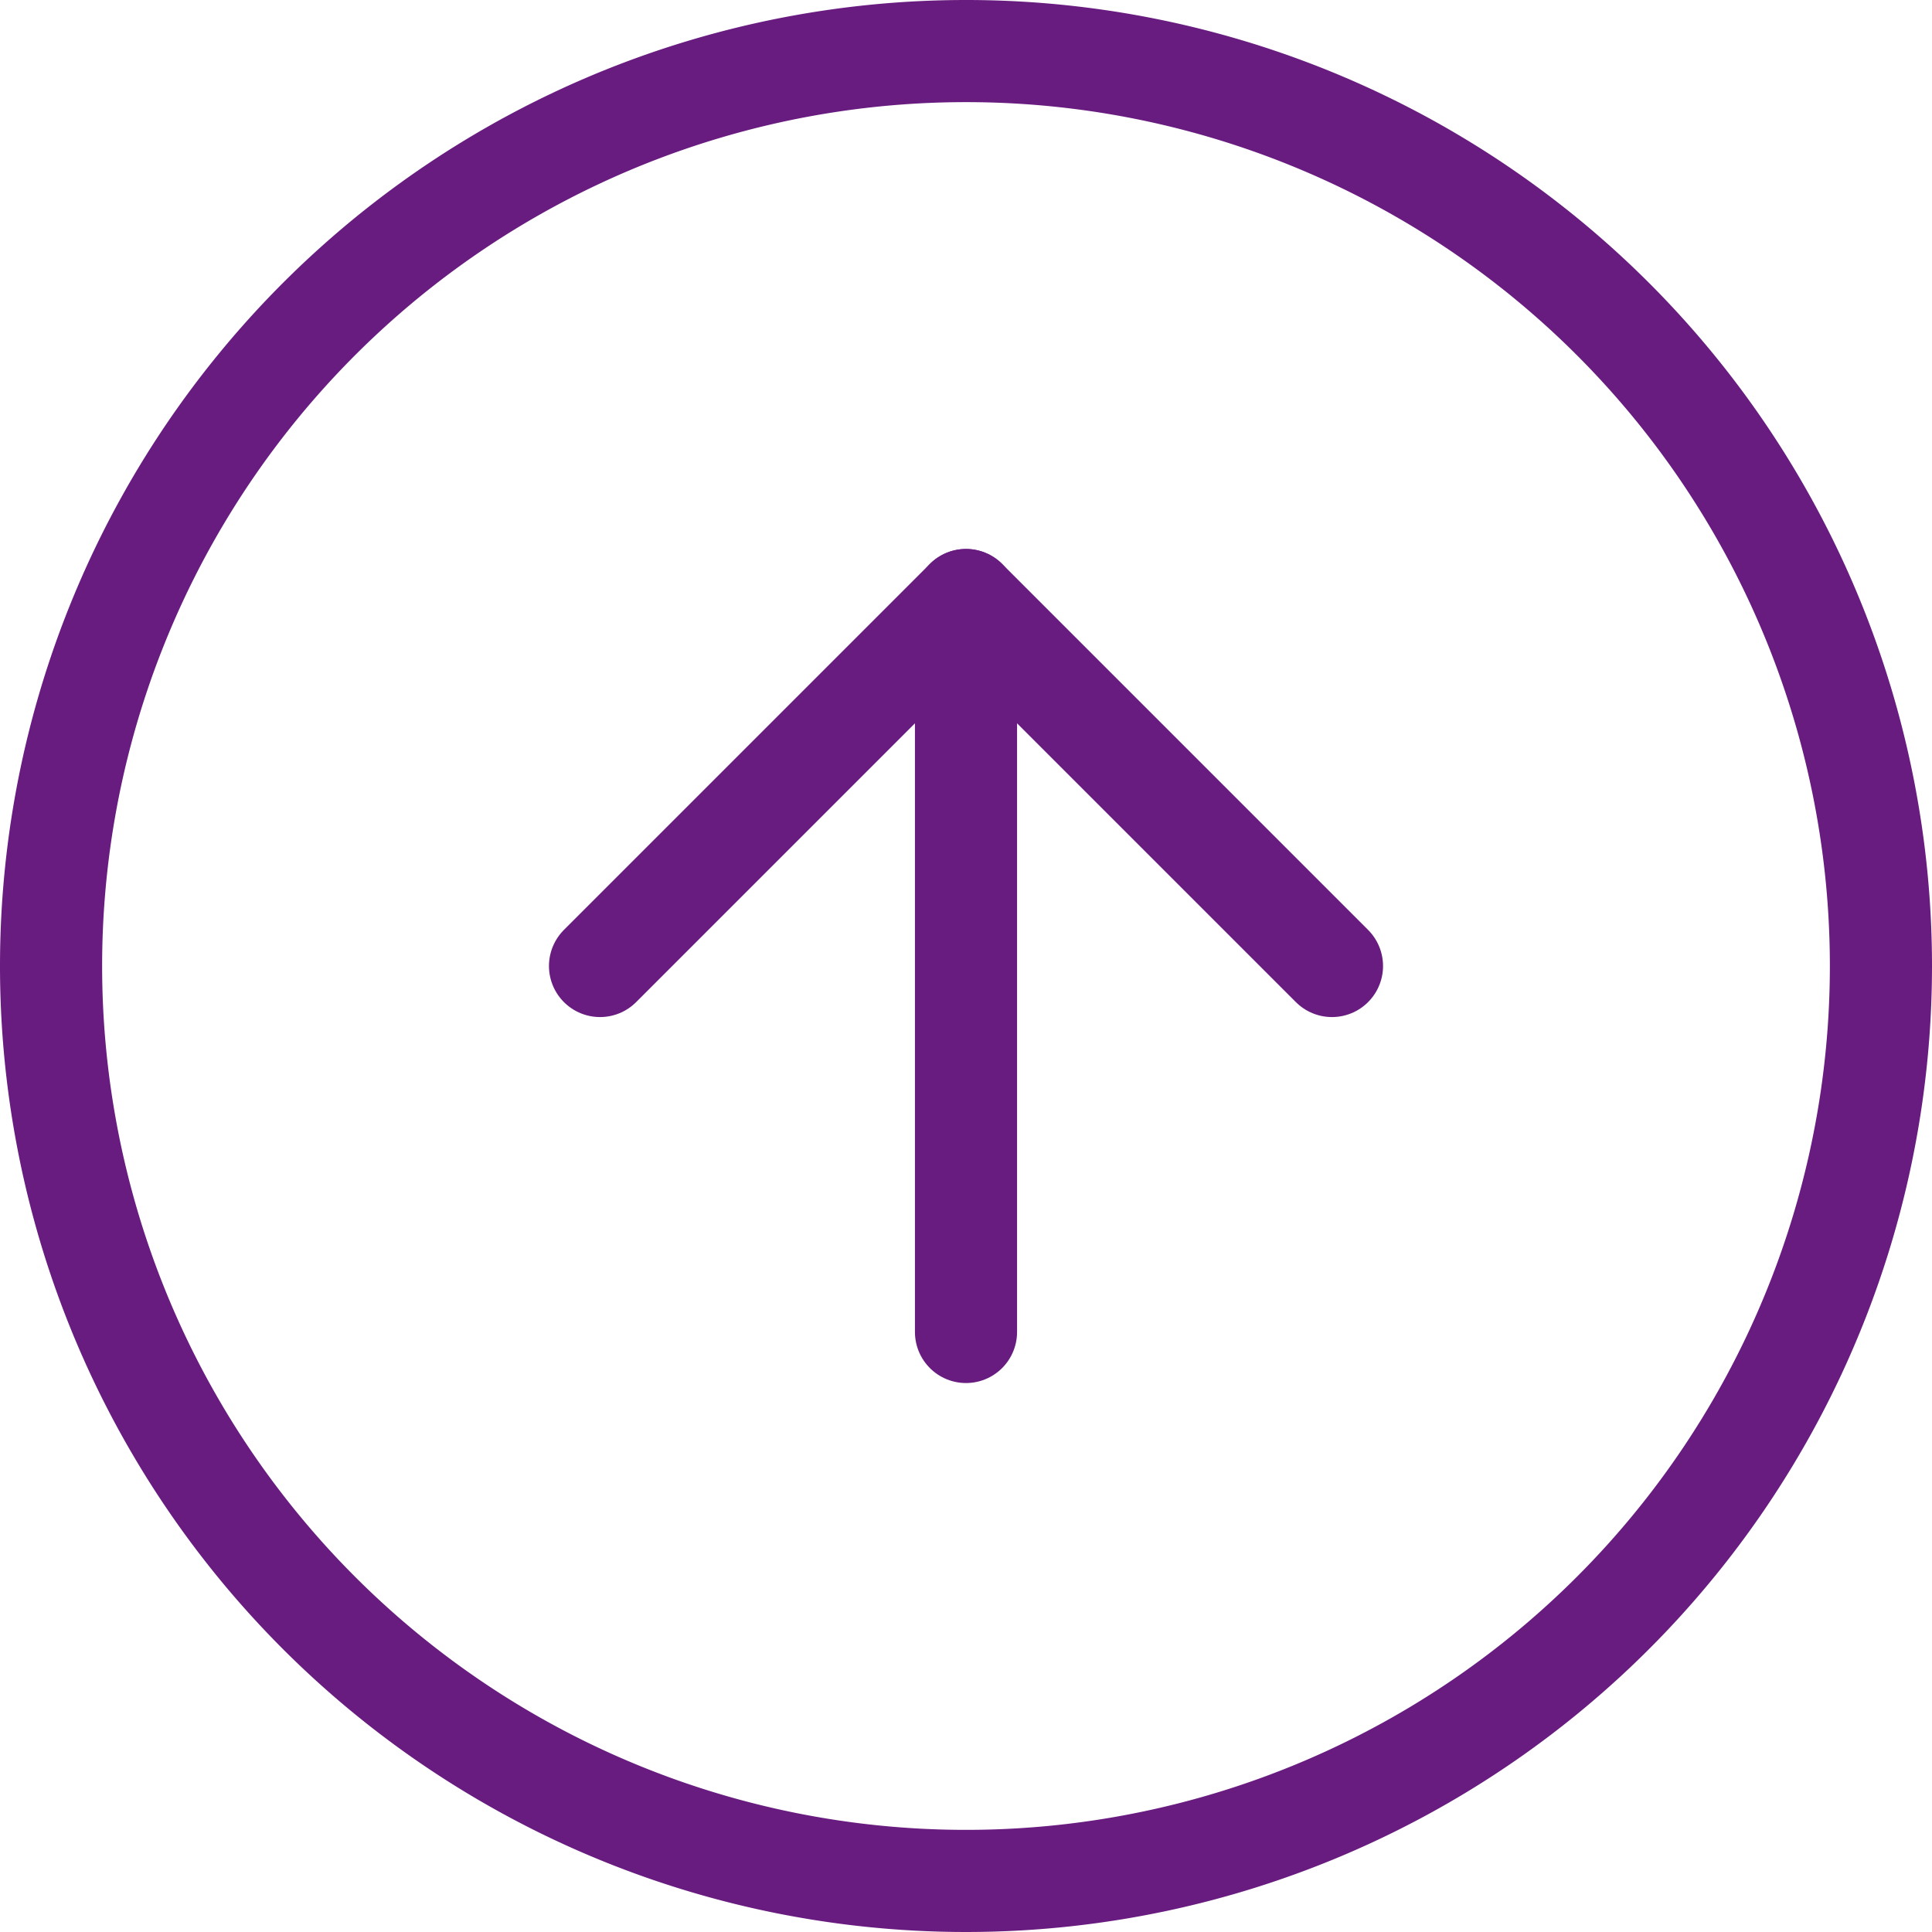 <svg xmlns="http://www.w3.org/2000/svg" width="113.5" height="113.5" viewBox="0 0 113.5 113.5"><defs><style>.a{fill:none;stroke:#691c80;stroke-linecap:round;stroke-linejoin:round;stroke-width:6px;}</style></defs><path class="a" d="M110.5,56.75A53.75,53.75,0,1,1,56.75,3,53.75,53.75,0,0,1,110.5,56.75Z"/><path class="a" d="M55,33.5,33.5,12,12,33.5" transform="translate(23.25 23.25)"/><path class="a" d="M18,55V12" transform="translate(38.75 23.25)"/></svg>